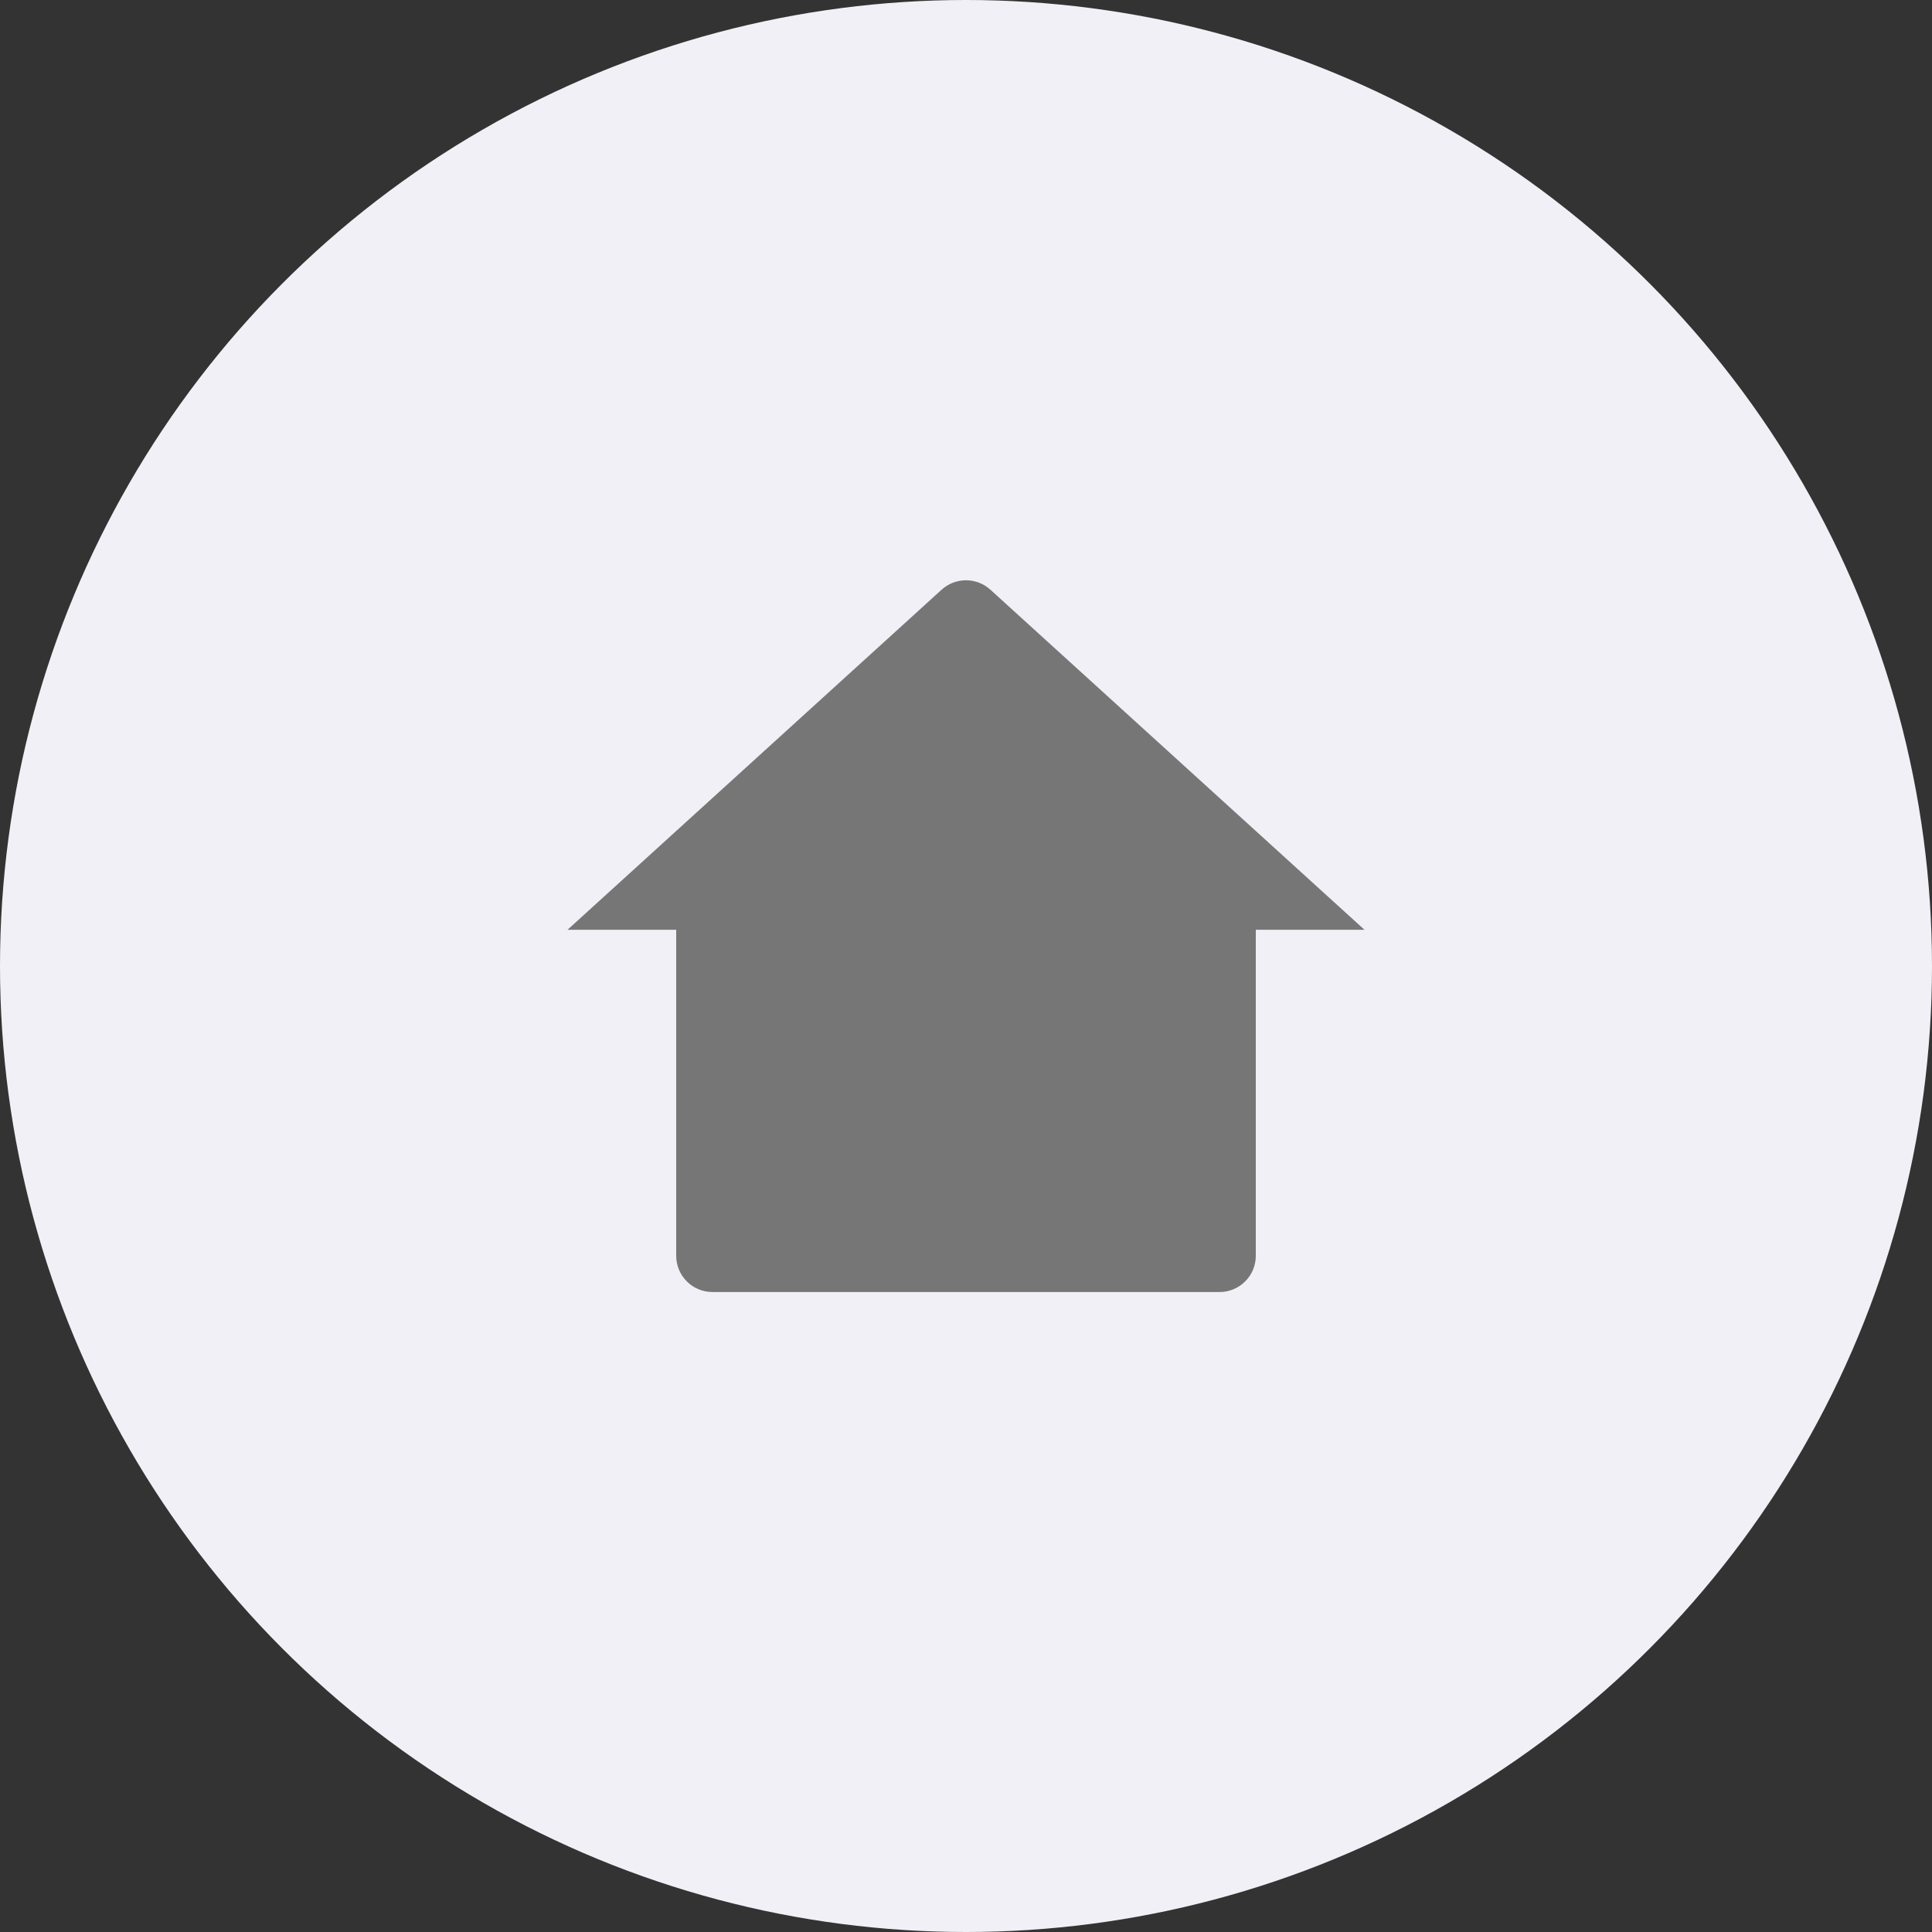 <svg width="40" height="40" viewBox="0 0 40 40" fill="none" xmlns="http://www.w3.org/2000/svg" xmlns:xlink="http://www.w3.org/1999/xlink">
    <rect x="0" y="0" width="40" height="40" fill="#333333" stroke="none"/>
    <desc>
        Created with Pixso.
    </desc>
    <defs>
        <clipPath id="clip2_6685">
            <rect id="Icons/Home" width="18" height="18" transform="translate(11 11)" fill="white" fill-opacity="0"/>
        </clipPath>
    </defs>
    <circle cx="20" cy="20" r="20" fill="#F0F0F6" fill-opacity="1" />
    <rect id="Icons/Home" width="18" height="18" transform="translate(11 11)" fill="#FFFFFF" fill-opacity="0"/>
    <rect id="Icons/Home" width="18" height="18" transform="translate(11 11)" fill="#FFFFFF" fill-opacity="0"/>
    <rect id="Icons/Home" width="18" height="18" transform="translate(11 11)" fill="#FFFFFF" fill-opacity="0"/>
    <rect id="Icons/Home" width="18" height="18" transform="translate(11 11)" fill="#FFFFFF" fill-opacity="0"/>
    <g clip-path="url(#clip2_6685)">
        <path id="Vector" d="M26 26C26 26.199 25.921 26.39 25.78 26.53C25.64 26.671 25.449 26.75 25.25 26.75L14.75 26.75C14.551 26.75 14.36 26.671 14.22 26.53C14.079 26.39 14 26.199 14 26L14 19.25L11.75 19.25L19.495 12.209C19.633 12.084 19.813 12.014 20 12.014C20.187 12.014 20.367 12.084 20.505 12.209L28.25 19.25L26 19.25L26 26Z" fill="#767676" fill-opacity="1" fill-rule="nonzero"/>
    </g>
</svg>
